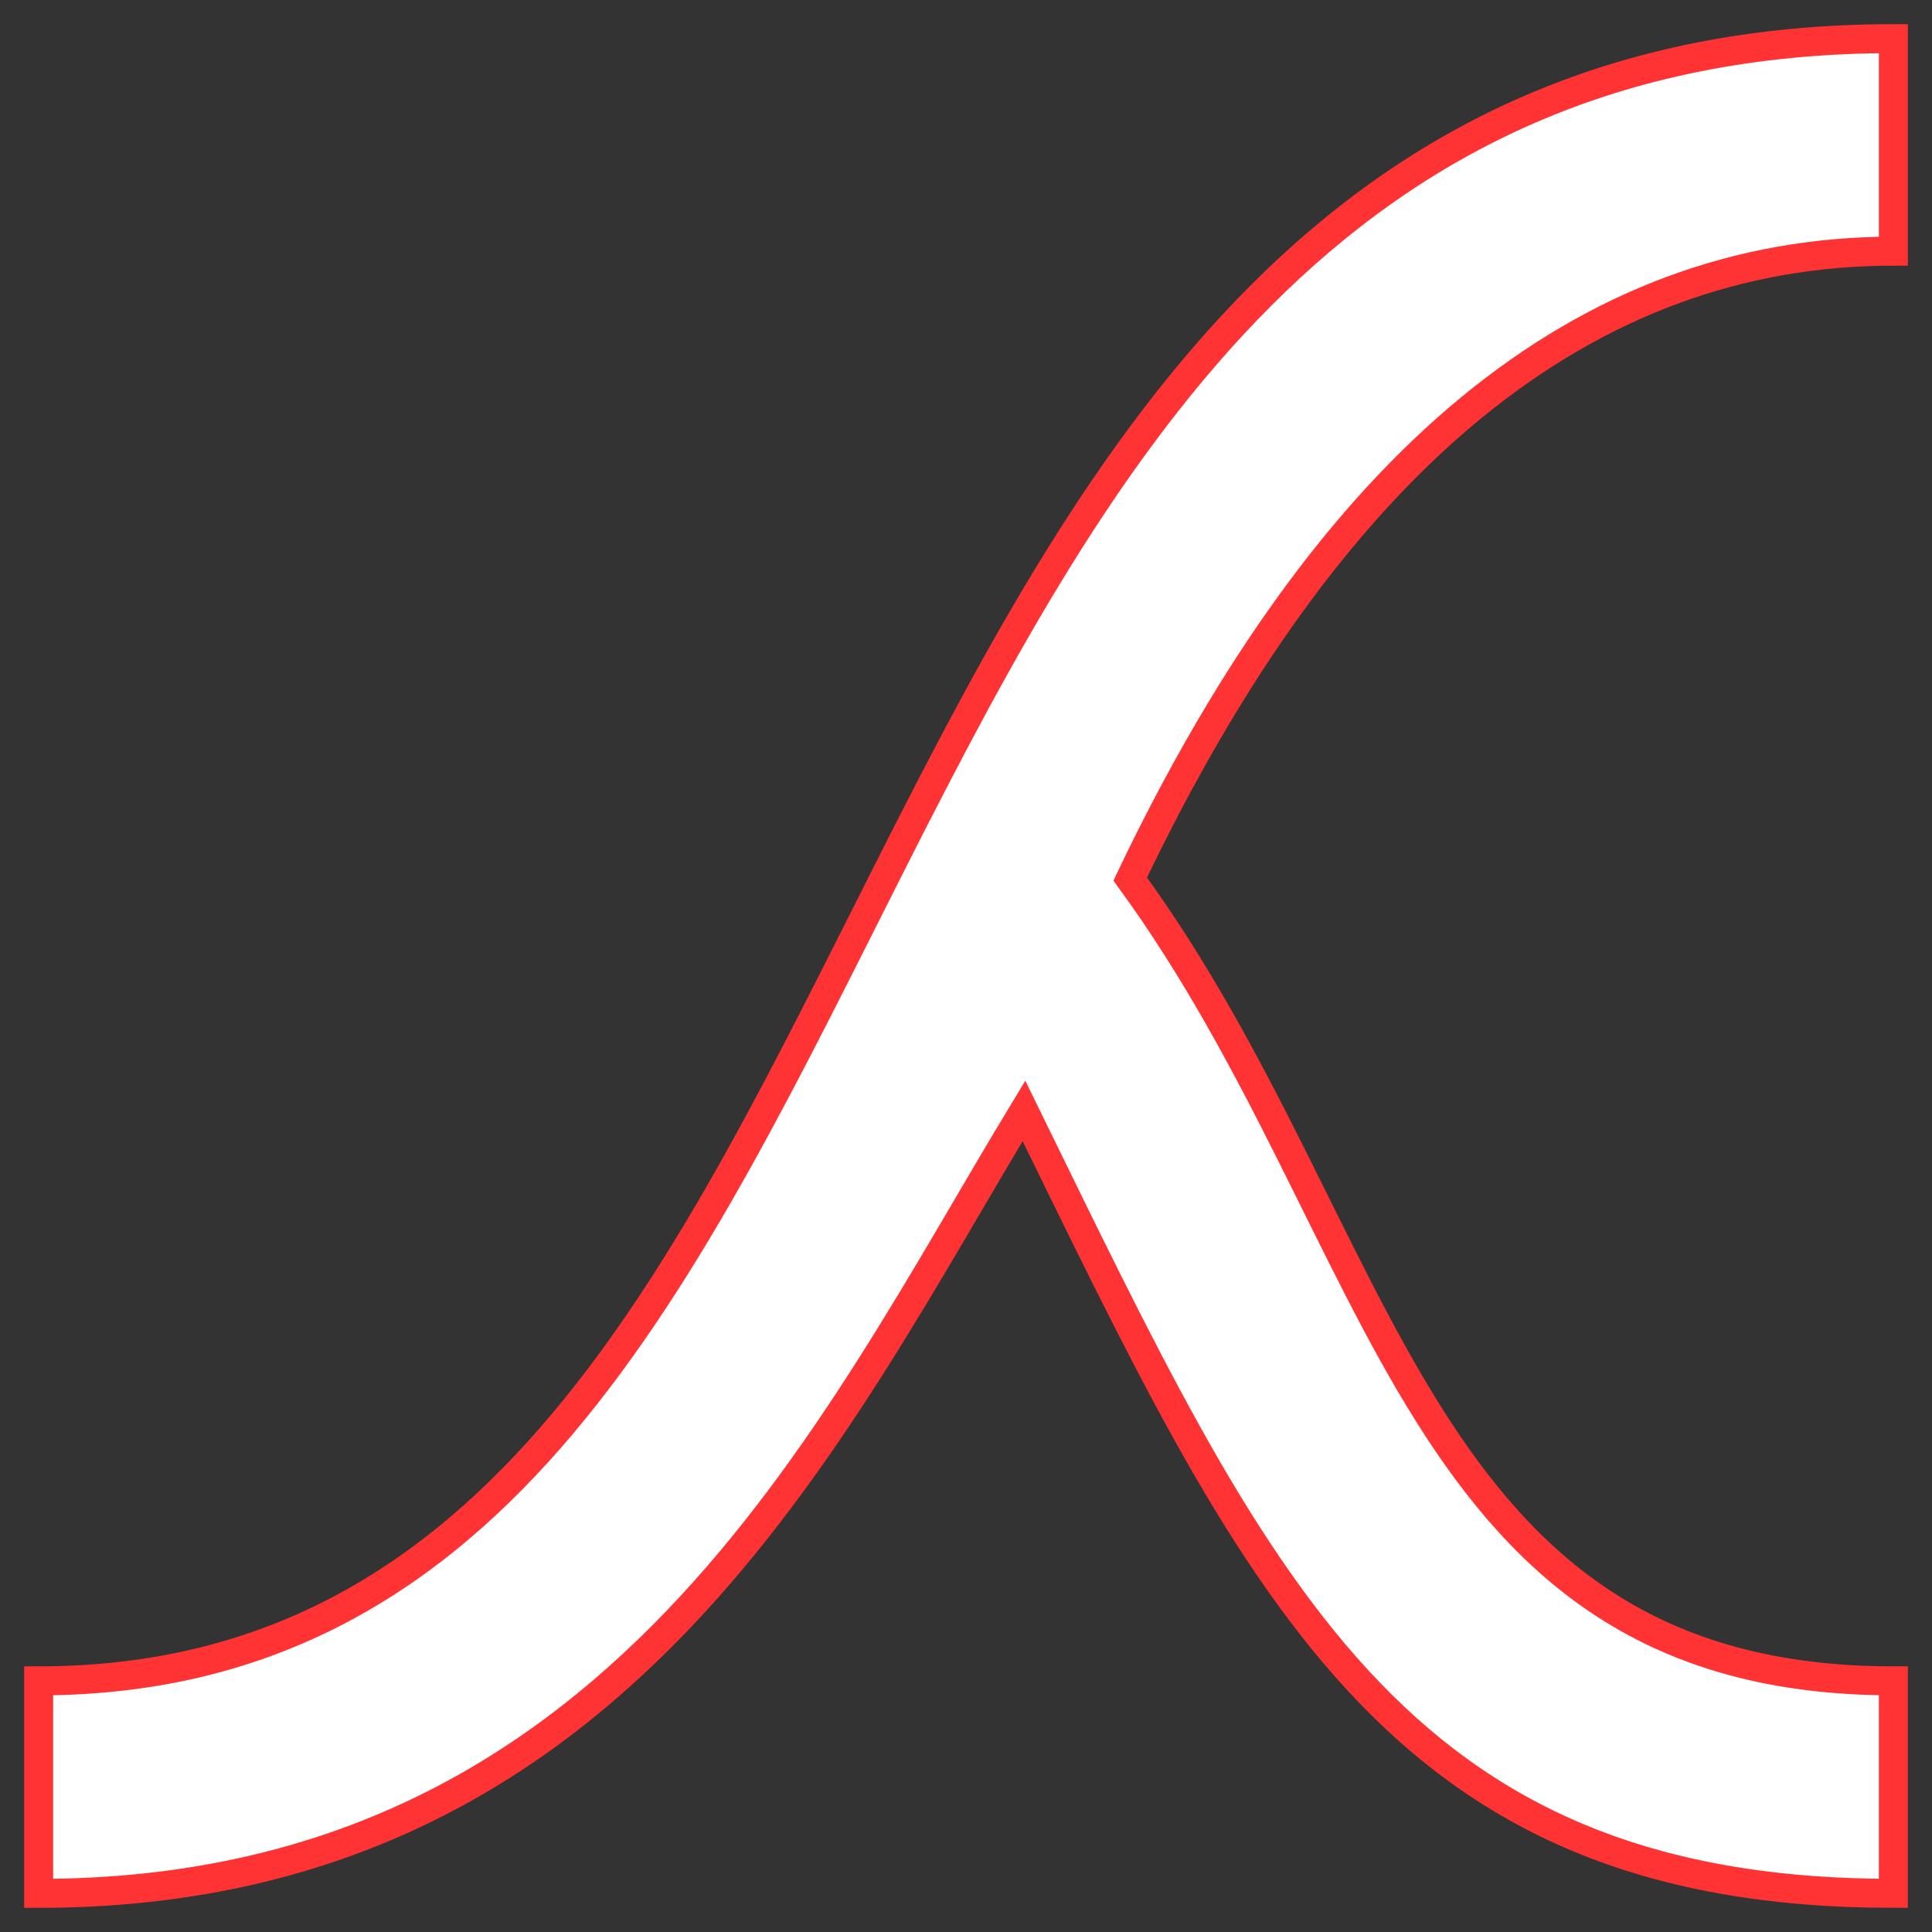 <?xml version="1.0" encoding="UTF-8" standalone="no"?>
<svg xmlns="http://www.w3.org/2000/svg" version="1.1" viewBox="0 0 100 100">
  <rect x="0" y="0" width="100" height="100" fill="#333333" stroke="none"/>
  <path d="M2 87 C 50 87, 40 2, 98 2 V 13 Q 74 13, 58.5 45.5 C 72 64, 73 87, 98 87 V 98 C 72 98, 65 82, 53 57.5 C 43 74, 32 98, 2 98 Z" fill="#fff" stroke="#ff3333" stroke-width="1.5" stroke-linecap="square" />
</svg>
